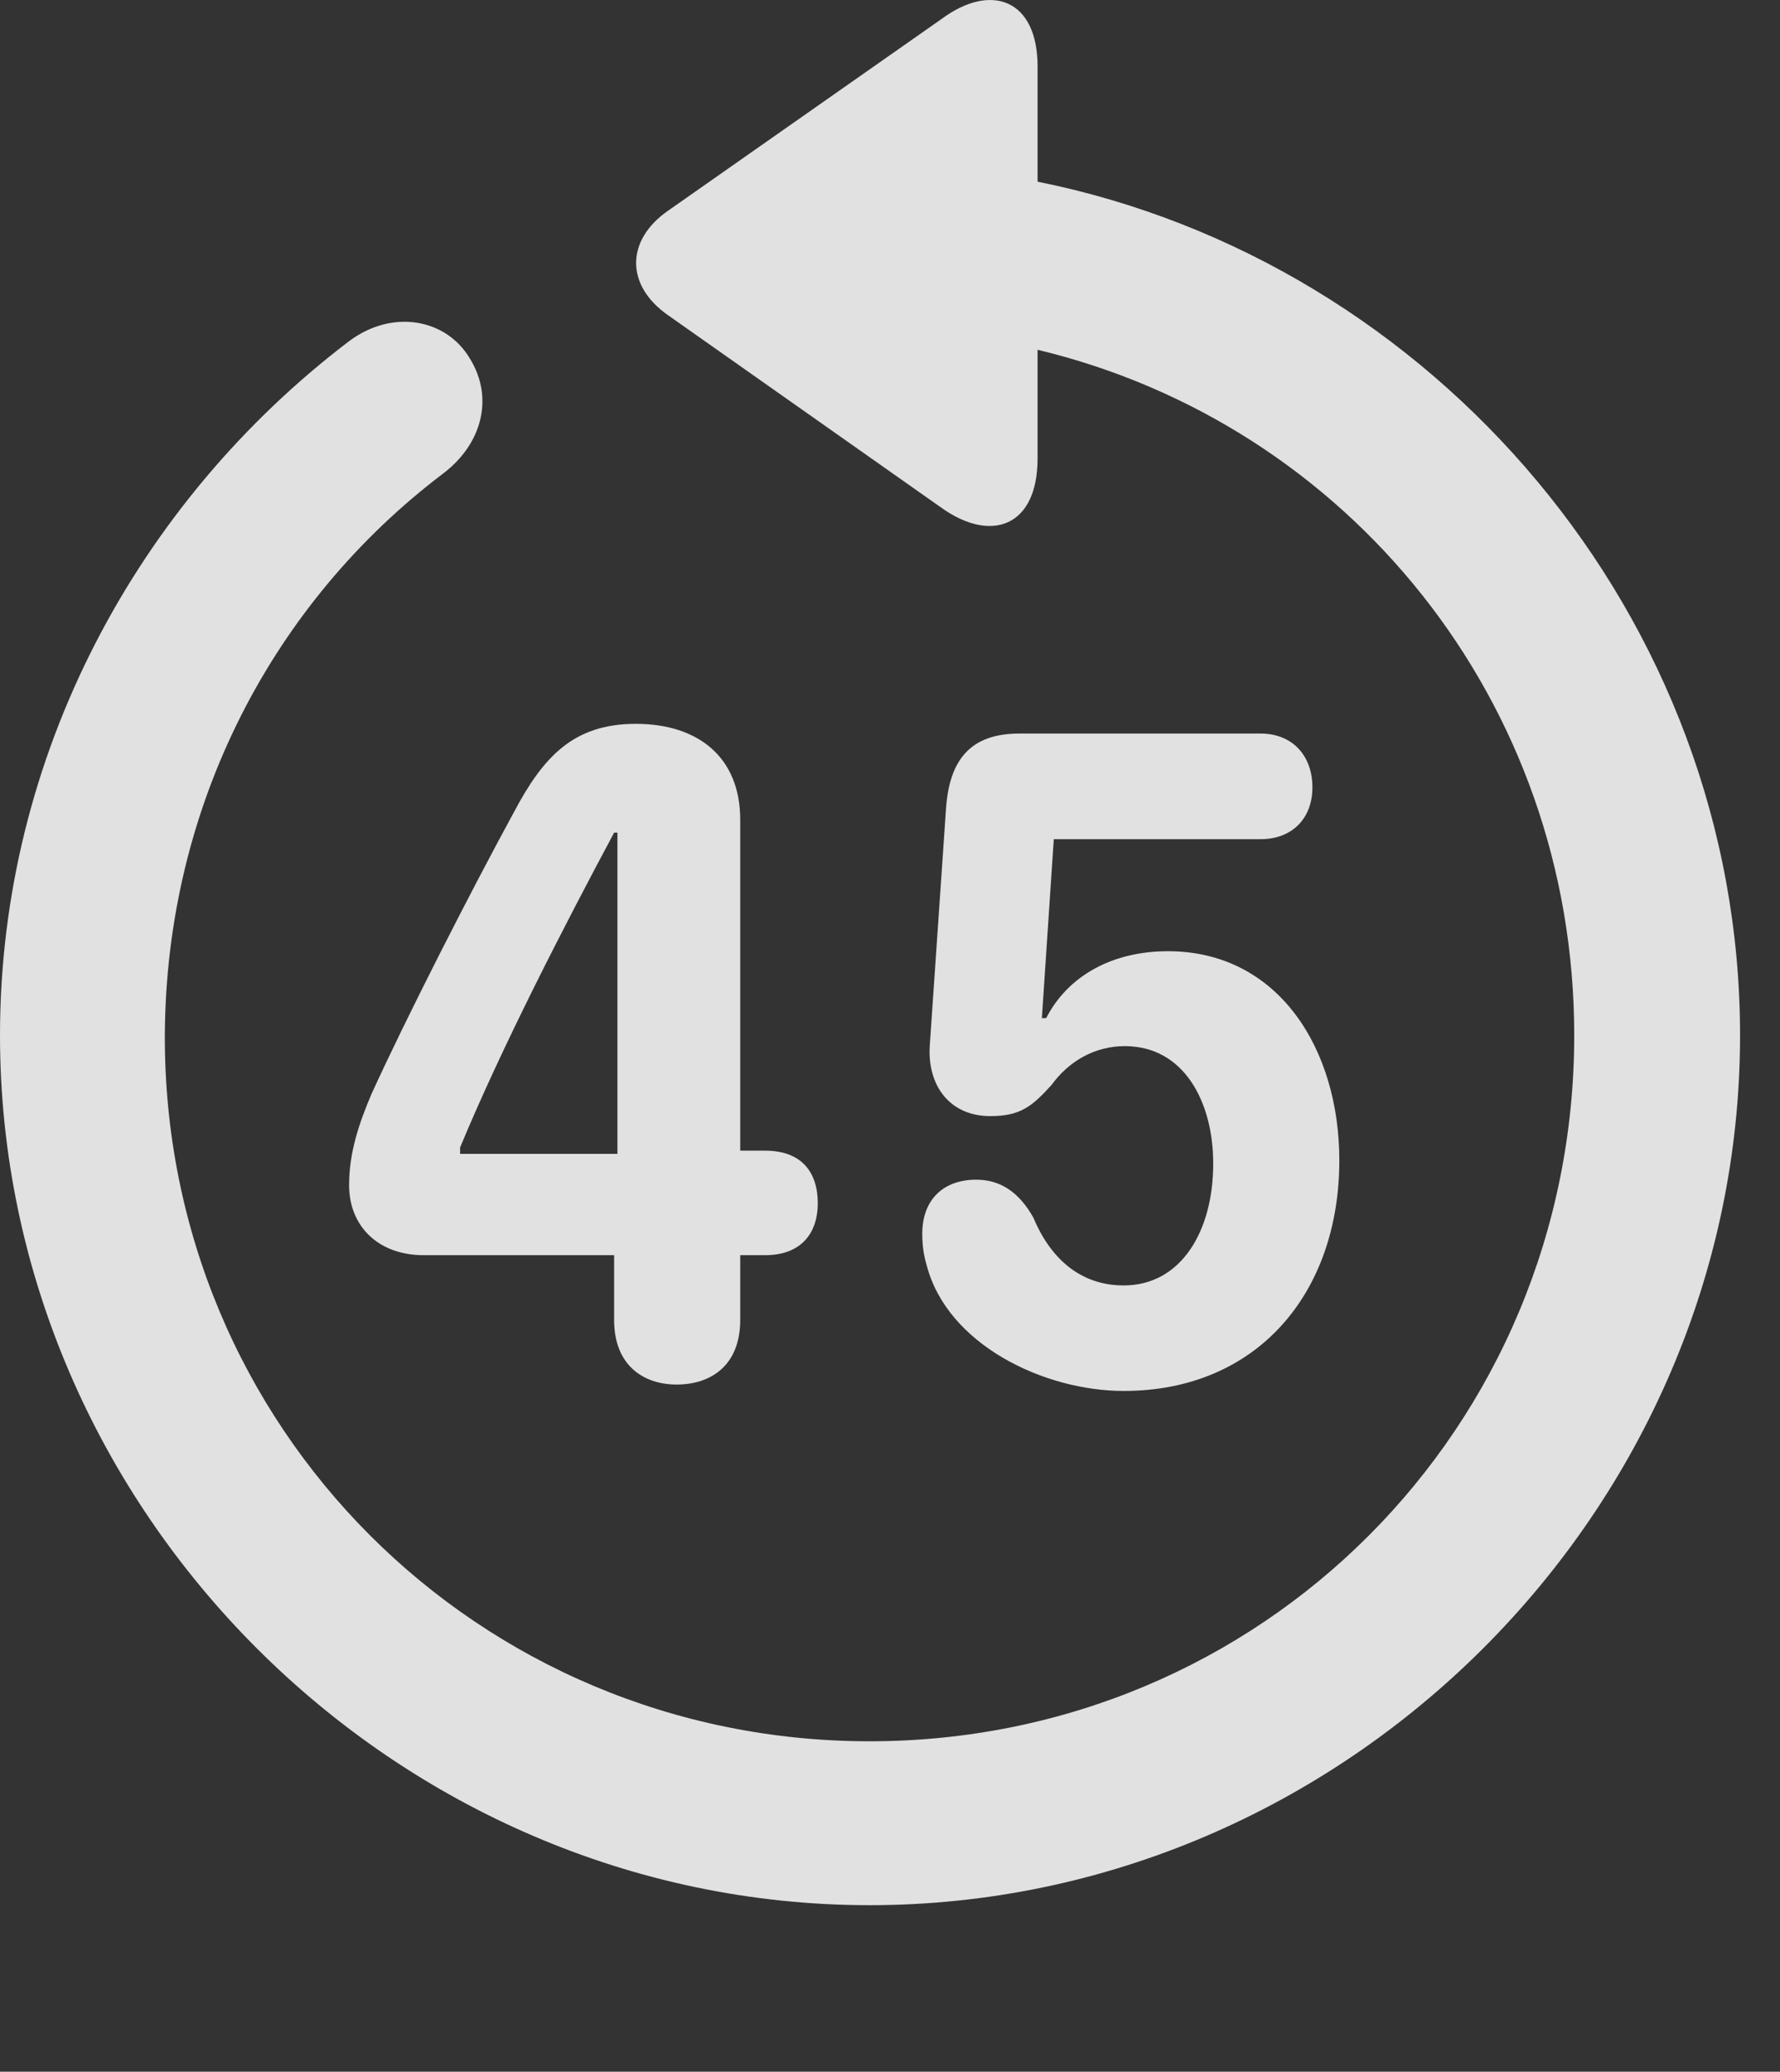 <?xml version="1.0" encoding="UTF-8"?>
<!--Generator: Apple Native CoreSVG 232.5-->
<!DOCTYPE svg
PUBLIC "-//W3C//DTD SVG 1.1//EN"
       "http://www.w3.org/Graphics/SVG/1.1/DTD/svg11.dtd">
<svg version="1.1" xmlns="http://www.w3.org/2000/svg" xmlns:xlink="http://www.w3.org/1999/xlink" width="16.133" height="18.77">
 <rect width="100%" height="100%" fill="#333333" stroke="none"/>
 <g>
  <rect height="18.77" opacity="0" width="16.133" x="0" y="0"/>
  <path d="M0 9.38C0 13.687 3.584 17.261 7.881 17.261C12.188 17.261 15.771 13.687 15.771 9.38C15.771 5.591 12.998 2.368 9.404 1.646L9.404 0.601C9.404-0.005 8.984-0.161 8.535 0.171L6.055 1.909C5.674 2.173 5.664 2.583 6.055 2.856L8.525 4.595C8.984 4.927 9.404 4.771 9.404 4.155L9.404 3.169C12.217 3.843 14.268 6.353 14.268 9.38C14.268 12.935 11.435 15.776 7.881 15.776C4.336 15.776 1.484 12.935 1.494 9.38C1.504 7.29 2.48 5.454 4.014 4.292C4.365 4.028 4.482 3.608 4.258 3.247C4.043 2.886 3.555 2.798 3.164 3.091C1.25 4.546 0 6.841 0 9.38Z" fill="#ffffff" fill-opacity="0.85"/>
  <path d="M6.133 12.544C6.436 12.544 6.709 12.378 6.709 11.958L6.709 11.372L6.934 11.372C7.275 11.372 7.412 11.157 7.412 10.903C7.412 10.62 7.266 10.425 6.934 10.425L6.709 10.425L6.709 7.427C6.709 6.86 6.328 6.558 5.762 6.558C5.195 6.558 4.922 6.86 4.658 7.358C4.248 8.11 3.672 9.243 3.369 9.907C3.252 10.181 3.164 10.444 3.164 10.737C3.164 11.118 3.438 11.372 3.838 11.372L5.566 11.372L5.566 11.958C5.566 12.378 5.84 12.544 6.133 12.544ZM5.596 10.454L4.17 10.454L4.17 10.396C4.551 9.478 5.127 8.364 5.566 7.544L5.596 7.544ZM10.185 12.602C11.396 12.602 12.139 11.714 12.139 10.513C12.139 9.497 11.582 8.618 10.586 8.618C10.078 8.618 9.678 8.843 9.482 9.224L9.443 9.224L9.551 7.603L11.426 7.603C11.709 7.603 11.895 7.417 11.895 7.134C11.895 6.841 11.709 6.646 11.426 6.646L9.238 6.646C8.799 6.646 8.604 6.88 8.574 7.329L8.428 9.458C8.398 9.829 8.604 10.112 8.975 10.112C9.248 10.112 9.355 10.024 9.531 9.829C9.688 9.614 9.922 9.478 10.195 9.478C10.732 9.478 10.996 9.985 10.996 10.542C10.996 11.157 10.703 11.646 10.185 11.646C9.775 11.646 9.512 11.382 9.365 11.03C9.238 10.806 9.072 10.688 8.848 10.688C8.545 10.688 8.359 10.874 8.359 11.177C8.359 11.274 8.369 11.362 8.398 11.46C8.584 12.183 9.463 12.602 10.185 12.602Z" fill="#ffffff" fill-opacity="0.85"/>
 </g>
</svg>
